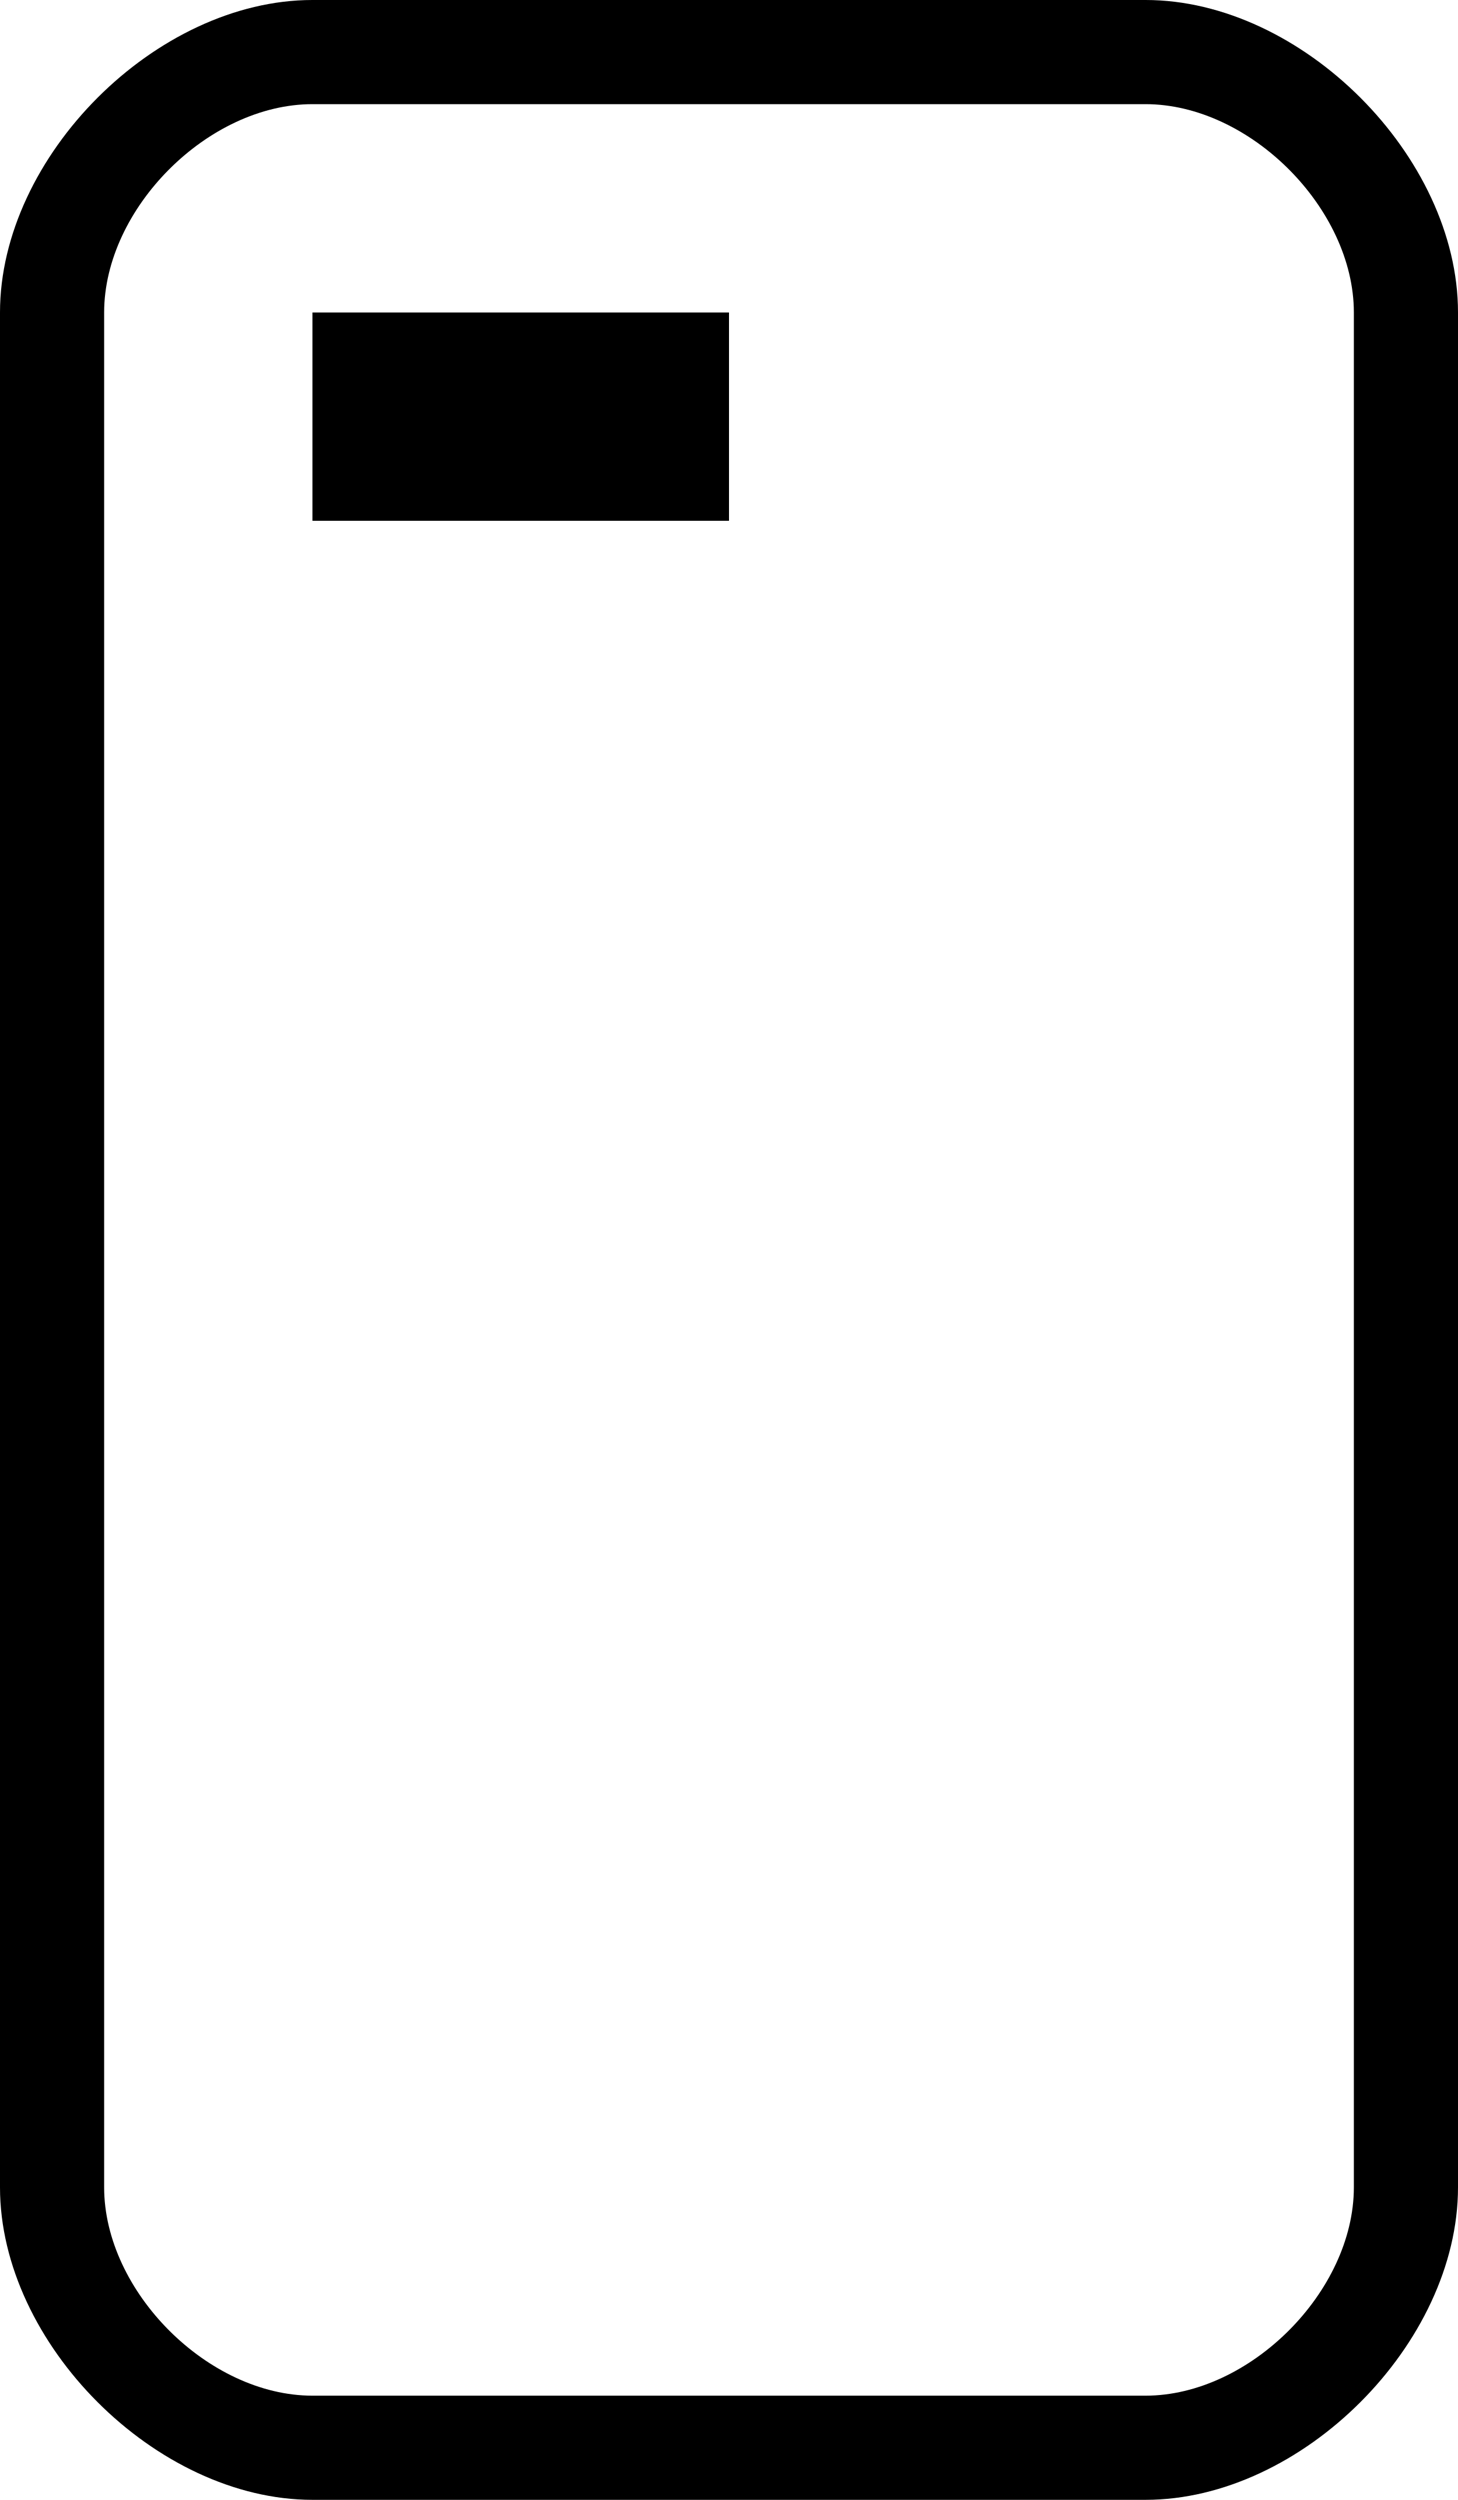 <?xml version="1.0" encoding="utf-8"?>
<!-- Generator: Adobe Illustrator 19.2.1, SVG Export Plug-In . SVG Version: 6.00 Build 0)  -->
<svg version="1.1" id="Layer_1" xmlns="http://www.w3.org/2000/svg" xmlns:xlink="http://www.w3.org/1999/xlink" x="0px" y="0px"
	 viewBox="0 0 14 24" style="enable-background:new 0 0 14 24;" xml:space="preserve">
<path d="M11,0H3C1.5,0,0,1.5,0,3v18c0,1.5,1.5,3,3,3h8c1.5,0,3-1.5,3-3V3C14,1.5,12.5,0,11,0z M13,21c0,1-1,2-2,2H3c-1,0-2-1-2-2V3
	c0-1,1-2,2-2h8c1,0,2,1,2,2V21z"/>
<path d="M3,5h4V3H3V5z"/>
</svg>
